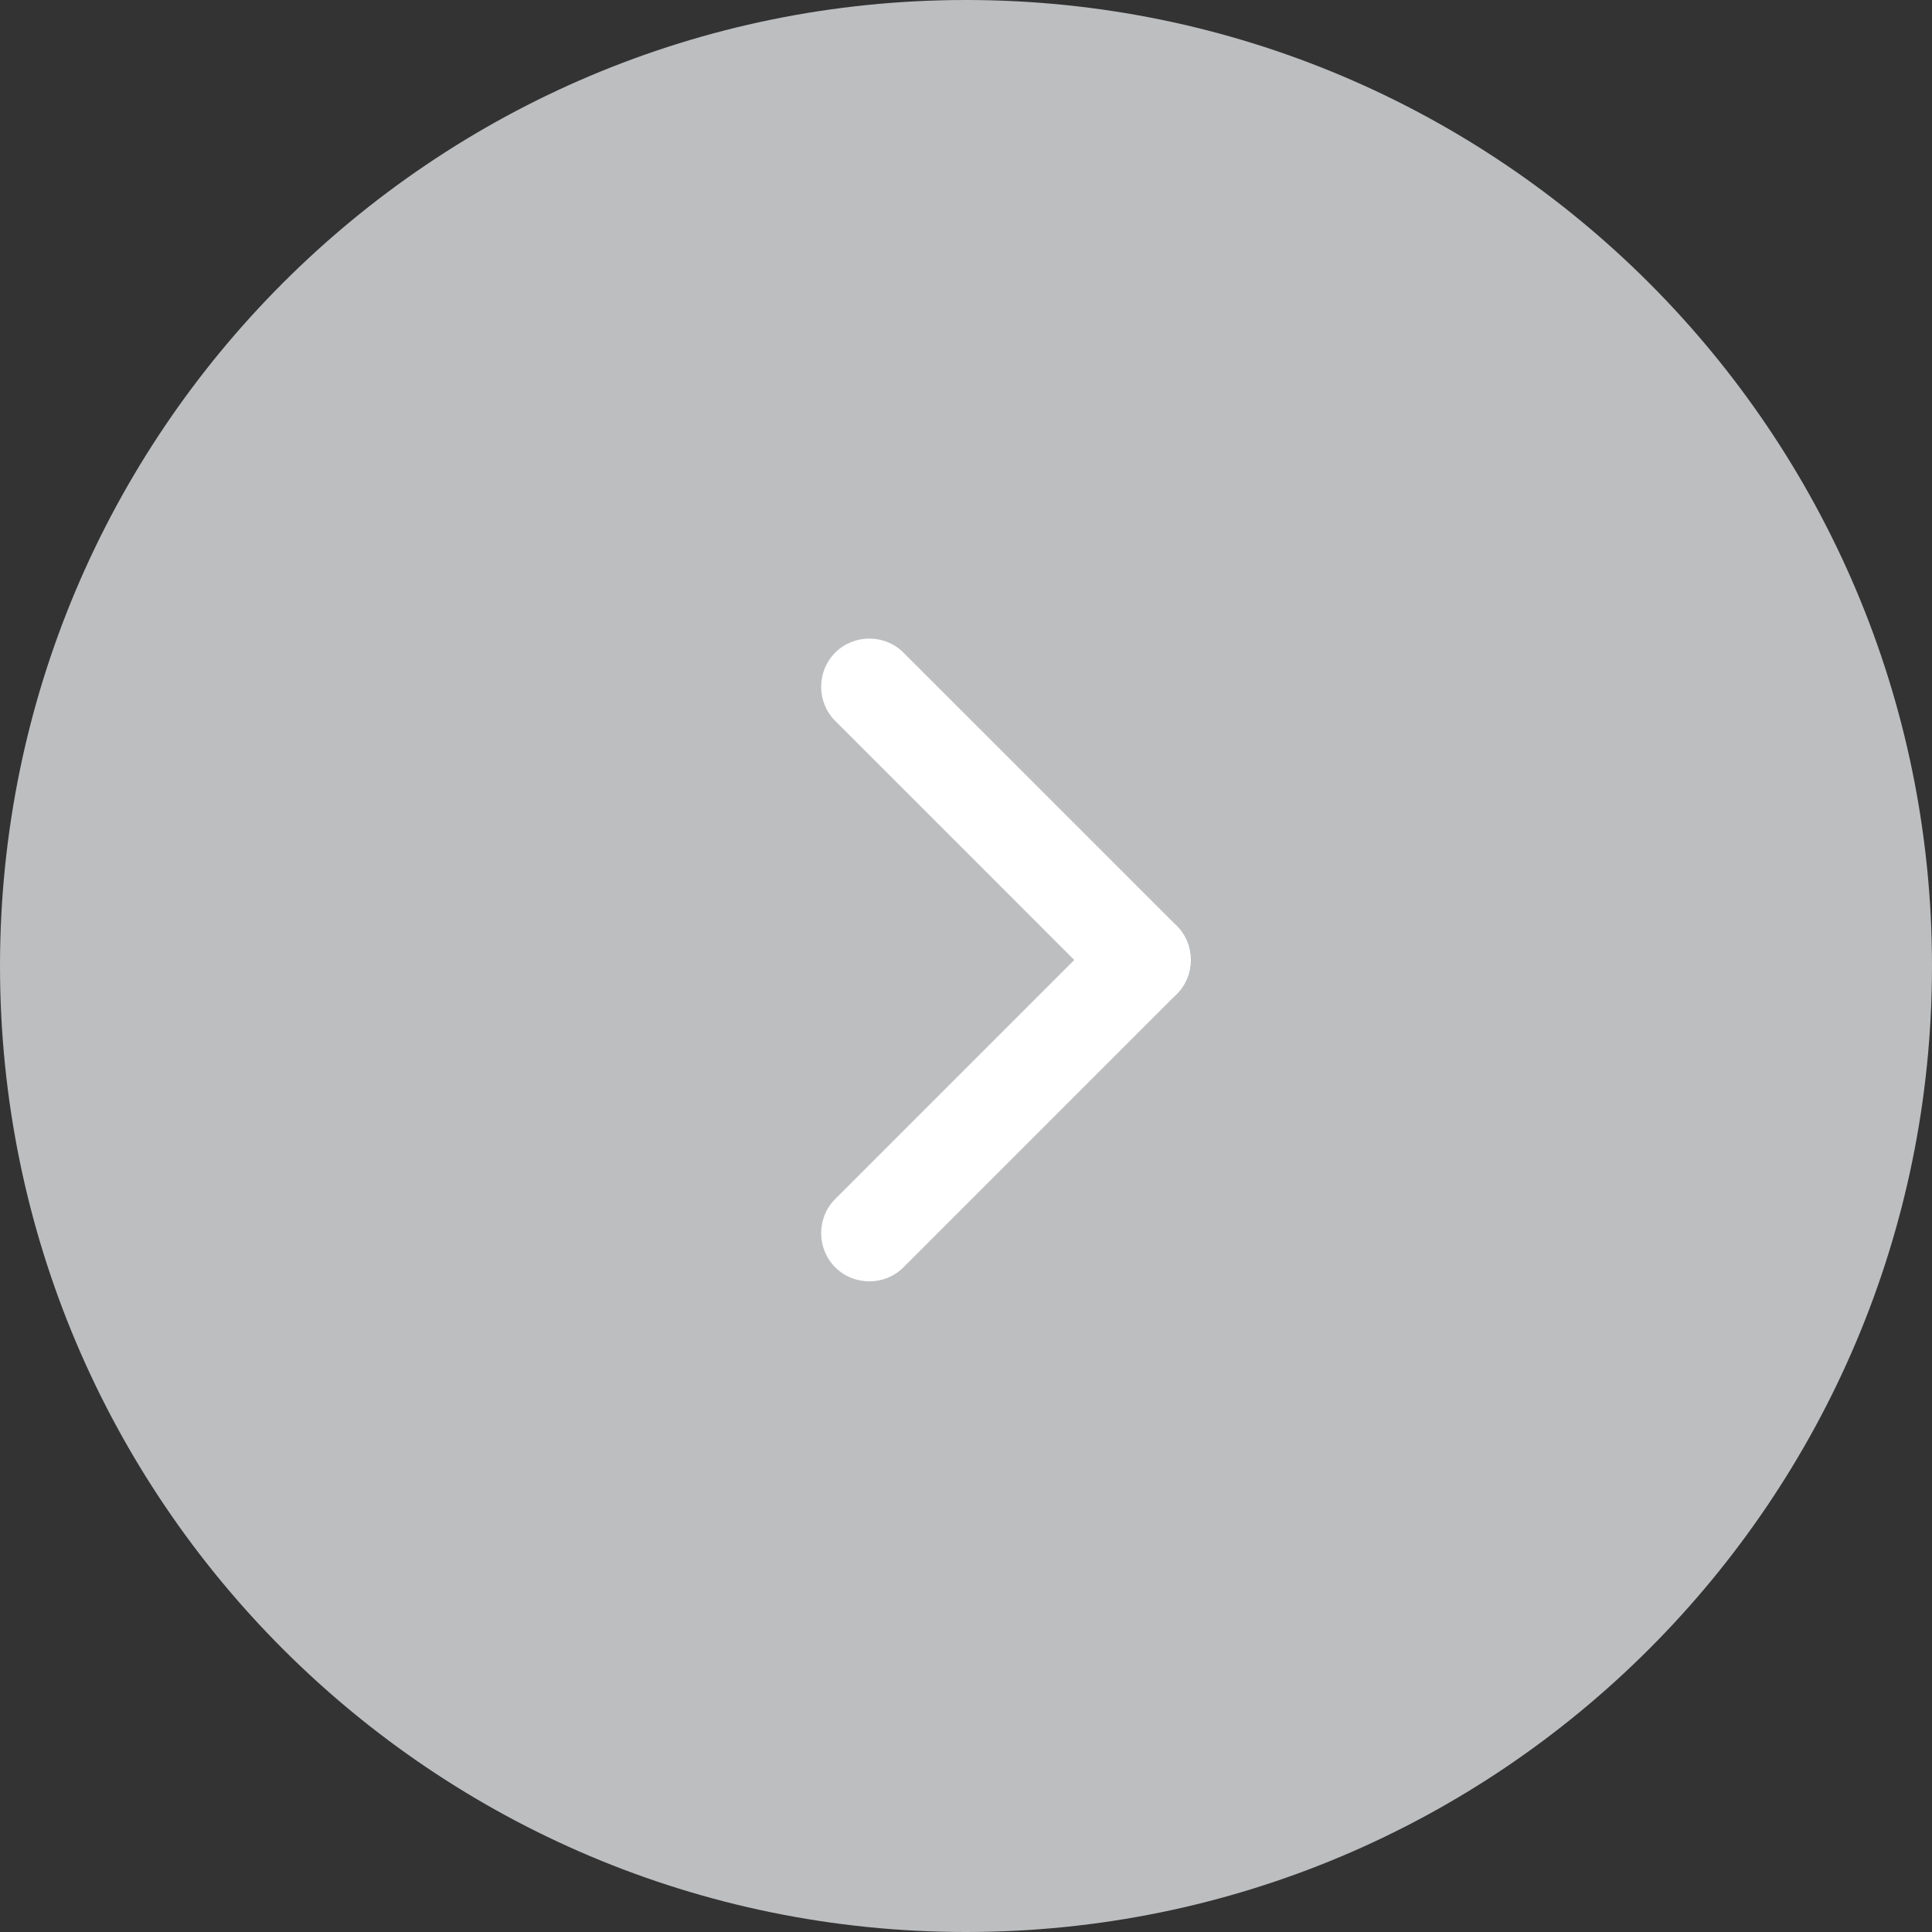 <?xml version="1.0" encoding="utf-8"?>
<!-- Generator: Adobe Illustrator 15.0.0, SVG Export Plug-In . SVG Version: 6.00 Build 0)  -->
<!DOCTYPE svg PUBLIC "-//W3C//DTD SVG 1.1//EN" "http://www.w3.org/Graphics/SVG/1.1/DTD/svg11.dtd">
<svg version="1.1" id="Layer_1" xmlns="http://www.w3.org/2000/svg" xmlns:xlink="http://www.w3.org/1999/xlink" x="0px" y="0px"
	 width="20px" height="20px" viewBox="0 0 20 20" enable-background="new 0 0 20 20" xml:space="preserve">
<rect x="0" y="0" width="20" height="20" fill="#333333" stroke="none"/>
<g>
	<path fill="#BCBEC0" d="M10,19.5c-5.238,0-9.5-4.262-9.5-9.5S4.762,0.5,10,0.5s9.5,4.262,9.5,9.5S15.238,19.5,10,19.5z"/>
	<path fill="#BCBEC0" d="M10,1c4.963,0,9,4.038,9,9c0,4.963-4.037,9-9,9c-4.962,0-9-4.037-9-9C1,5.038,5.038,1,10,1 M10,0
		C4.477,0,0,4.477,0,10s4.477,10,10,10s10-4.477,10-10S15.523,0,10,0L10,0z"/>
</g>
<g>
	<g>
		<path fill="#FFFFFF" d="M11.474,10.291c0.194,0.194,0.513,0.194,0.707,0s0.194-0.513,0-0.707L9.353,6.756
			c-0.194-0.194-0.513-0.194-0.707,0s-0.194,0.513,0,0.707L11.474,10.291z"/>
	</g>
	<g>
		<path fill="#FFFFFF" d="M12.181,10.291c0.194-0.194,0.194-0.513,0-0.707s-0.513-0.194-0.707,0l-2.828,2.828
			c-0.194,0.194-0.194,0.513,0,0.707s0.513,0.194,0.707,0L12.181,10.291z"/>
	</g>
</g>
</svg>
